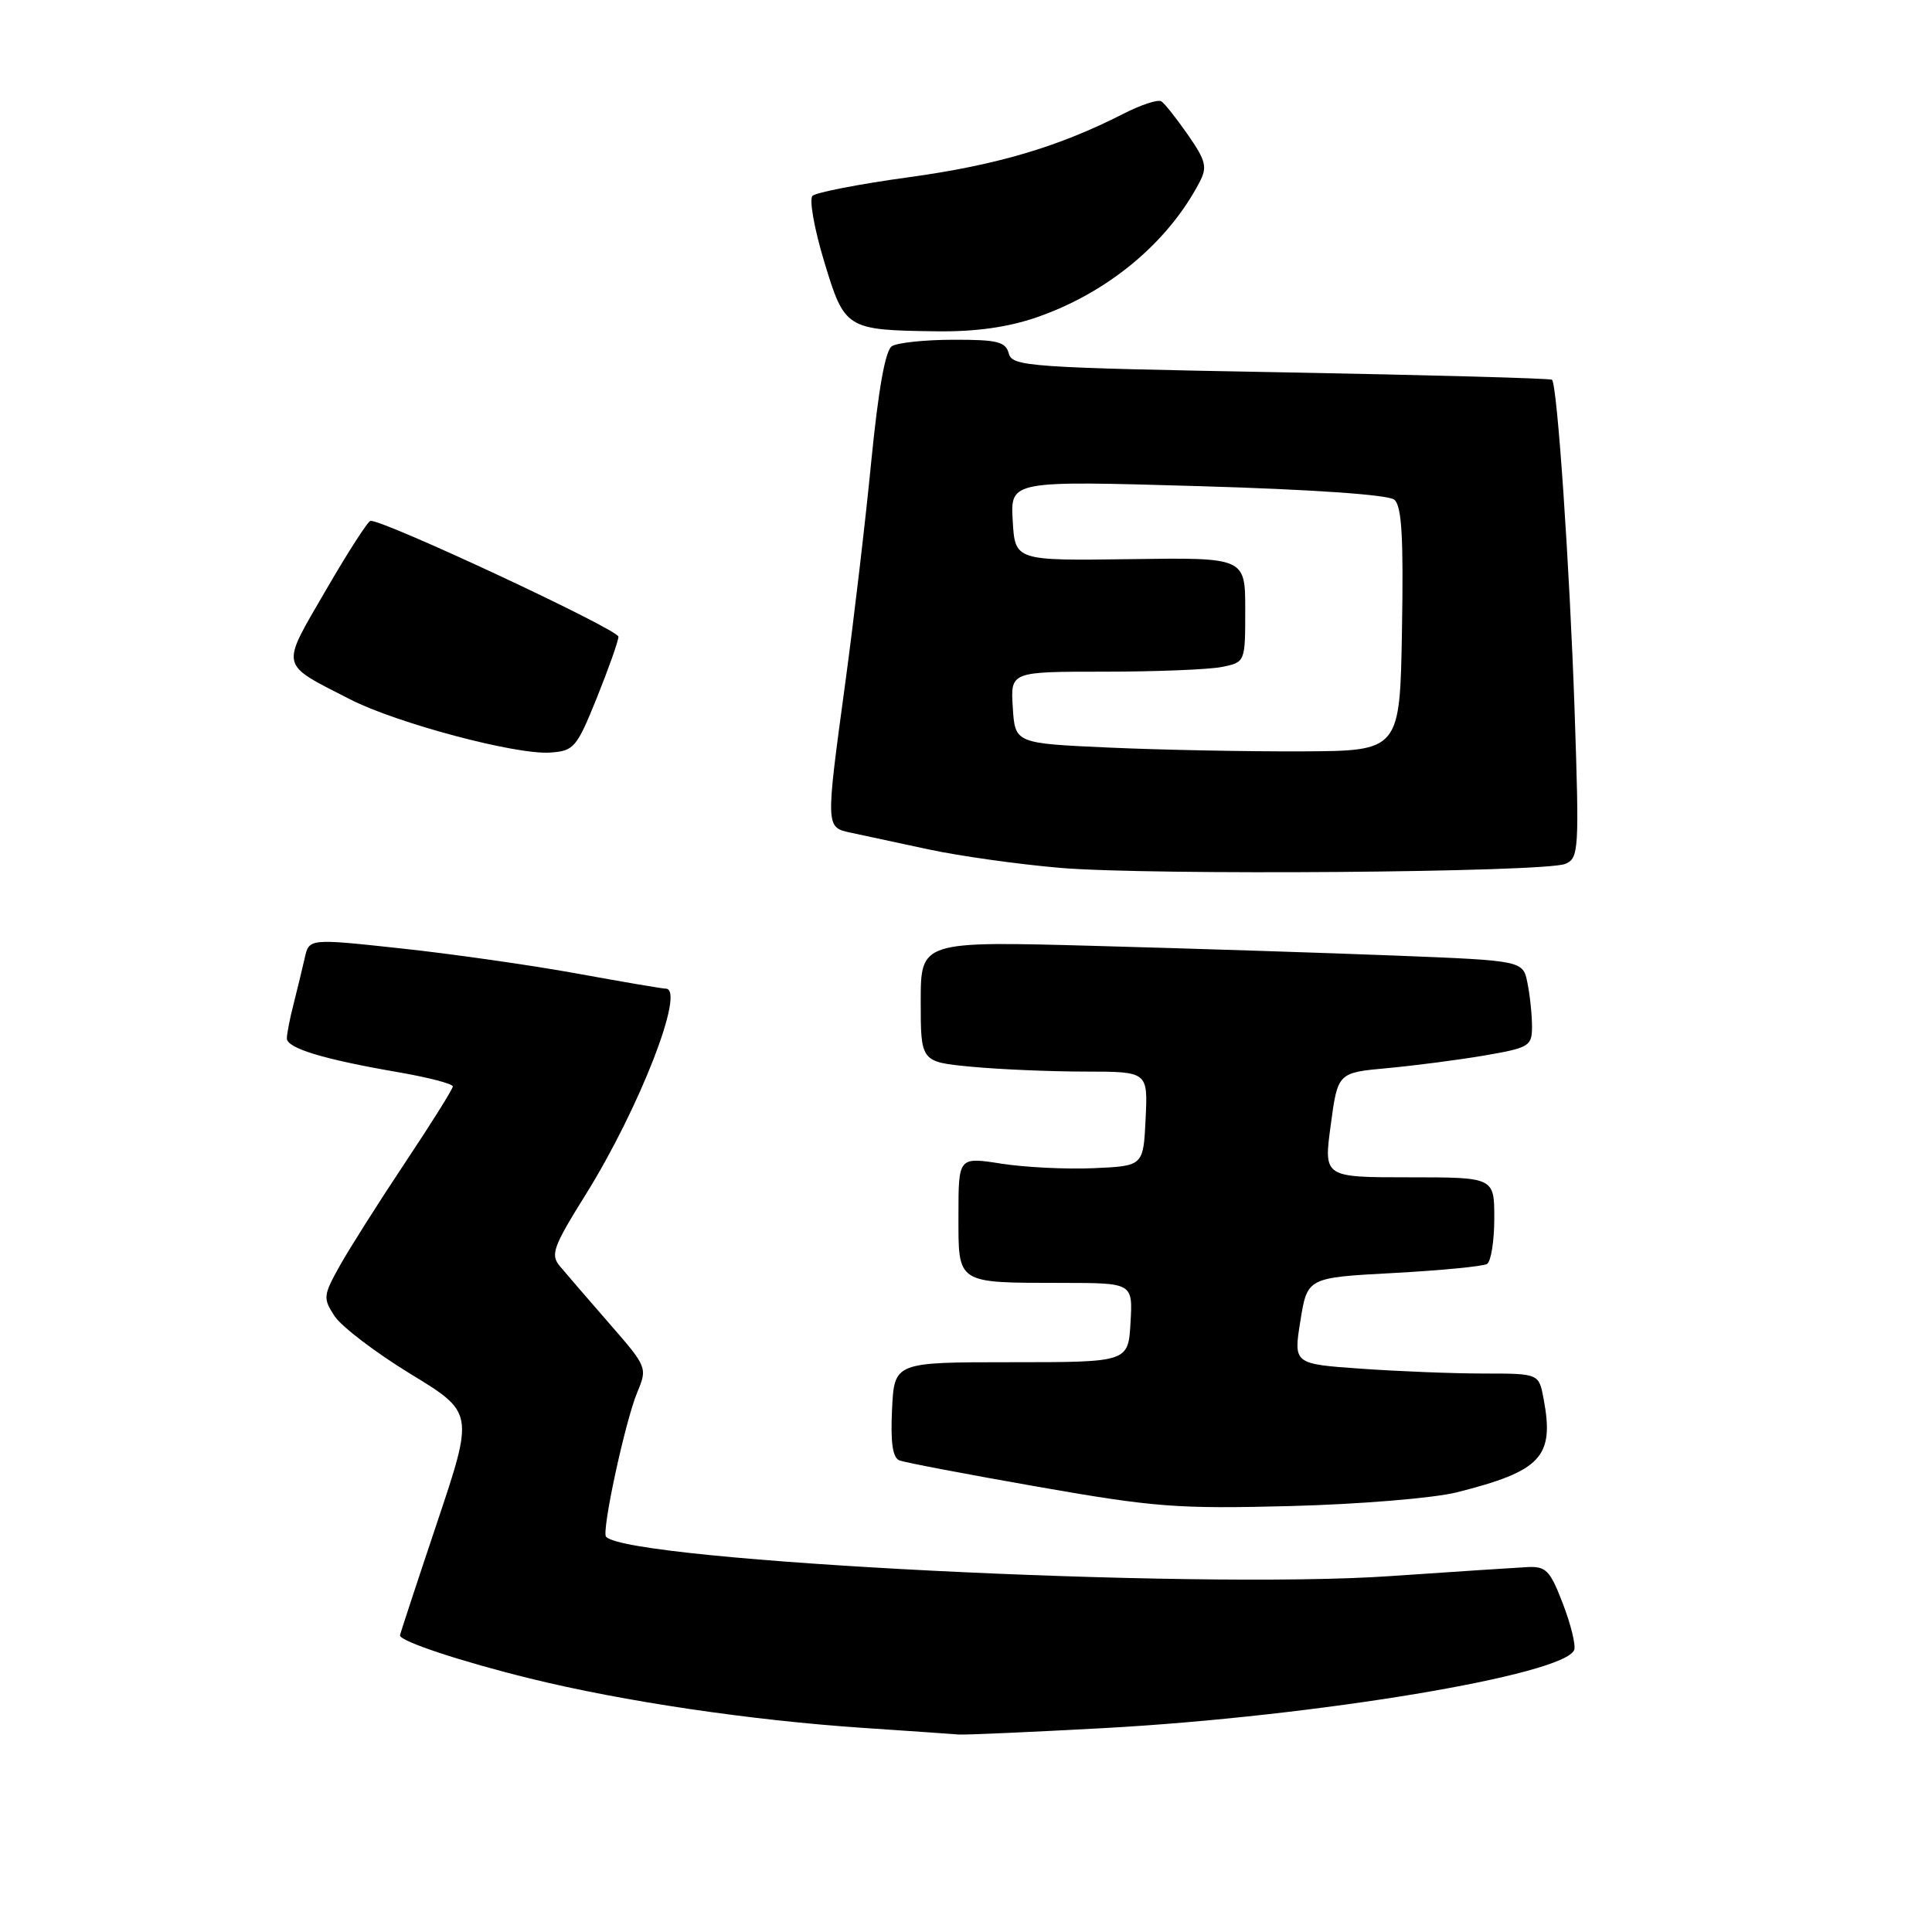 <?xml version="1.0" encoding="UTF-8" standalone="no"?>
<!DOCTYPE svg PUBLIC "-//W3C//DTD SVG 1.1//EN" "http://www.w3.org/Graphics/SVG/1.1/DTD/svg11.dtd" >
<svg xmlns="http://www.w3.org/2000/svg" xmlns:xlink="http://www.w3.org/1999/xlink" version="1.1" viewBox="0 0 256 256">
 <g >
 <path fill="currentColor"
d=" M 146.50 228.97 C 174.47 227.42 207.33 221.94 208.59 218.62 C 208.82 218.00 208.15 215.25 207.09 212.50 C 205.38 208.05 204.86 207.52 202.34 207.65 C 200.78 207.73 192.57 208.27 184.09 208.85 C 158.09 210.63 83.55 206.89 80.31 203.64 C 79.67 203.00 82.84 188.32 84.44 184.49 C 85.80 181.23 85.76 181.13 80.72 175.35 C 77.92 172.13 74.98 168.73 74.19 167.78 C 72.91 166.25 73.28 165.23 77.61 158.28 C 84.72 146.88 90.90 131.00 88.21 131.00 C 87.78 131.00 82.50 130.10 76.46 129.00 C 70.43 127.90 59.98 126.41 53.22 125.68 C 40.95 124.35 40.95 124.35 40.38 126.93 C 40.06 128.34 39.40 131.07 38.91 133.00 C 38.41 134.93 38.01 136.99 38.01 137.59 C 38.00 138.89 42.87 140.37 52.75 142.07 C 56.74 142.76 60.00 143.61 60.00 143.96 C 60.00 144.30 57.16 148.84 53.69 154.04 C 50.22 159.25 46.33 165.39 45.04 167.69 C 42.82 171.67 42.78 172.02 44.34 174.40 C 45.25 175.78 49.77 179.23 54.39 182.05 C 62.80 187.18 62.80 187.18 57.90 201.80 C 55.20 209.85 53.00 216.55 53.00 216.70 C 53.00 217.48 61.13 220.17 70.24 222.41 C 82.58 225.45 99.44 227.95 114.45 228.96 C 120.53 229.37 126.17 229.76 127.00 229.83 C 127.83 229.90 136.60 229.51 146.50 228.97 Z  M 193.00 197.75 C 204.24 194.92 205.98 193.05 204.54 185.37 C 203.91 182.00 203.91 182.00 196.61 182.00 C 192.59 182.00 185.28 181.71 180.35 181.36 C 171.39 180.73 171.39 180.73 172.31 175.01 C 173.23 169.29 173.23 169.29 184.65 168.68 C 190.94 168.34 196.51 167.80 197.04 167.48 C 197.57 167.15 198.00 164.43 198.00 161.44 C 198.00 156.00 198.00 156.00 186.69 156.00 C 175.39 156.00 175.39 156.00 176.33 149.07 C 177.26 142.13 177.26 142.13 183.88 141.53 C 187.52 141.19 193.31 140.44 196.75 139.85 C 202.65 138.83 203.00 138.62 203.00 136.01 C 203.00 134.49 202.73 131.91 202.40 130.27 C 201.81 127.29 201.81 127.29 185.15 126.63 C 175.99 126.27 158.04 125.69 145.25 125.34 C 122.00 124.70 122.00 124.70 122.00 132.71 C 122.00 140.71 122.00 140.71 128.75 141.35 C 132.46 141.70 139.23 141.99 143.80 141.99 C 152.10 142.00 152.10 142.00 151.80 148.25 C 151.50 154.50 151.50 154.50 144.93 154.79 C 141.31 154.95 135.80 154.68 132.68 154.19 C 127.00 153.30 127.00 153.30 127.00 161.03 C 127.00 170.21 126.62 169.97 140.80 169.99 C 150.10 170.00 150.10 170.00 149.80 175.25 C 149.50 180.50 149.50 180.50 134.00 180.50 C 118.50 180.50 118.50 180.50 118.20 186.76 C 117.99 191.20 118.28 193.17 119.20 193.52 C 119.92 193.79 128.15 195.36 137.50 197.00 C 152.94 199.71 156.01 199.95 171.00 199.56 C 180.18 199.32 189.94 198.51 193.00 197.75 Z  M 207.40 114.47 C 209.21 113.71 209.27 112.73 208.64 94.08 C 207.99 75.11 206.35 51.01 205.65 50.32 C 205.47 50.13 189.30 49.69 169.73 49.33 C 136.33 48.72 134.12 48.57 133.67 46.84 C 133.26 45.28 132.15 45.00 126.34 45.02 C 122.58 45.02 118.91 45.41 118.18 45.87 C 117.31 46.42 116.39 51.60 115.45 61.10 C 114.68 69.02 113.13 82.19 112.02 90.36 C 109.39 109.72 109.38 109.62 112.75 110.34 C 114.26 110.66 118.88 111.65 123.00 112.54 C 127.12 113.43 135.00 114.53 140.50 115.00 C 152.49 116.01 204.71 115.60 207.40 114.47 Z  M 79.07 92.50 C 80.62 88.65 81.92 84.99 81.95 84.37 C 81.99 83.44 51.05 68.97 49.10 69.01 C 48.77 69.02 46.10 73.16 43.17 78.22 C 37.13 88.64 36.94 87.82 46.42 92.68 C 52.53 95.81 68.34 100.03 72.87 99.72 C 76.05 99.51 76.40 99.10 79.07 92.50 Z  M 137.33 42.06 C 146.73 38.82 154.71 32.22 158.93 24.17 C 160.00 22.14 159.80 21.32 157.41 17.87 C 155.90 15.70 154.31 13.69 153.87 13.42 C 153.43 13.15 151.17 13.89 148.85 15.08 C 140.26 19.46 132.09 21.88 120.45 23.48 C 113.88 24.38 108.12 25.50 107.66 25.95 C 107.20 26.40 107.89 30.29 109.19 34.60 C 111.92 43.63 112.09 43.74 124.09 43.90 C 129.23 43.97 133.51 43.37 137.33 42.06 Z  M 147.00 99.06 C 134.50 98.50 134.50 98.50 134.20 93.75 C 133.89 89.00 133.89 89.00 146.32 89.00 C 153.16 89.00 160.16 88.72 161.88 88.38 C 165.00 87.75 165.00 87.75 165.00 80.81 C 165.00 73.87 165.00 73.87 149.75 74.09 C 134.50 74.30 134.50 74.30 134.19 69.00 C 133.88 63.69 133.88 63.69 158.67 64.41 C 173.82 64.85 183.96 65.55 184.75 66.21 C 185.74 67.03 185.98 71.15 185.77 83.39 C 185.50 99.50 185.50 99.50 172.50 99.56 C 165.35 99.59 153.88 99.37 147.00 99.06 Z "/>
</g>
</svg>